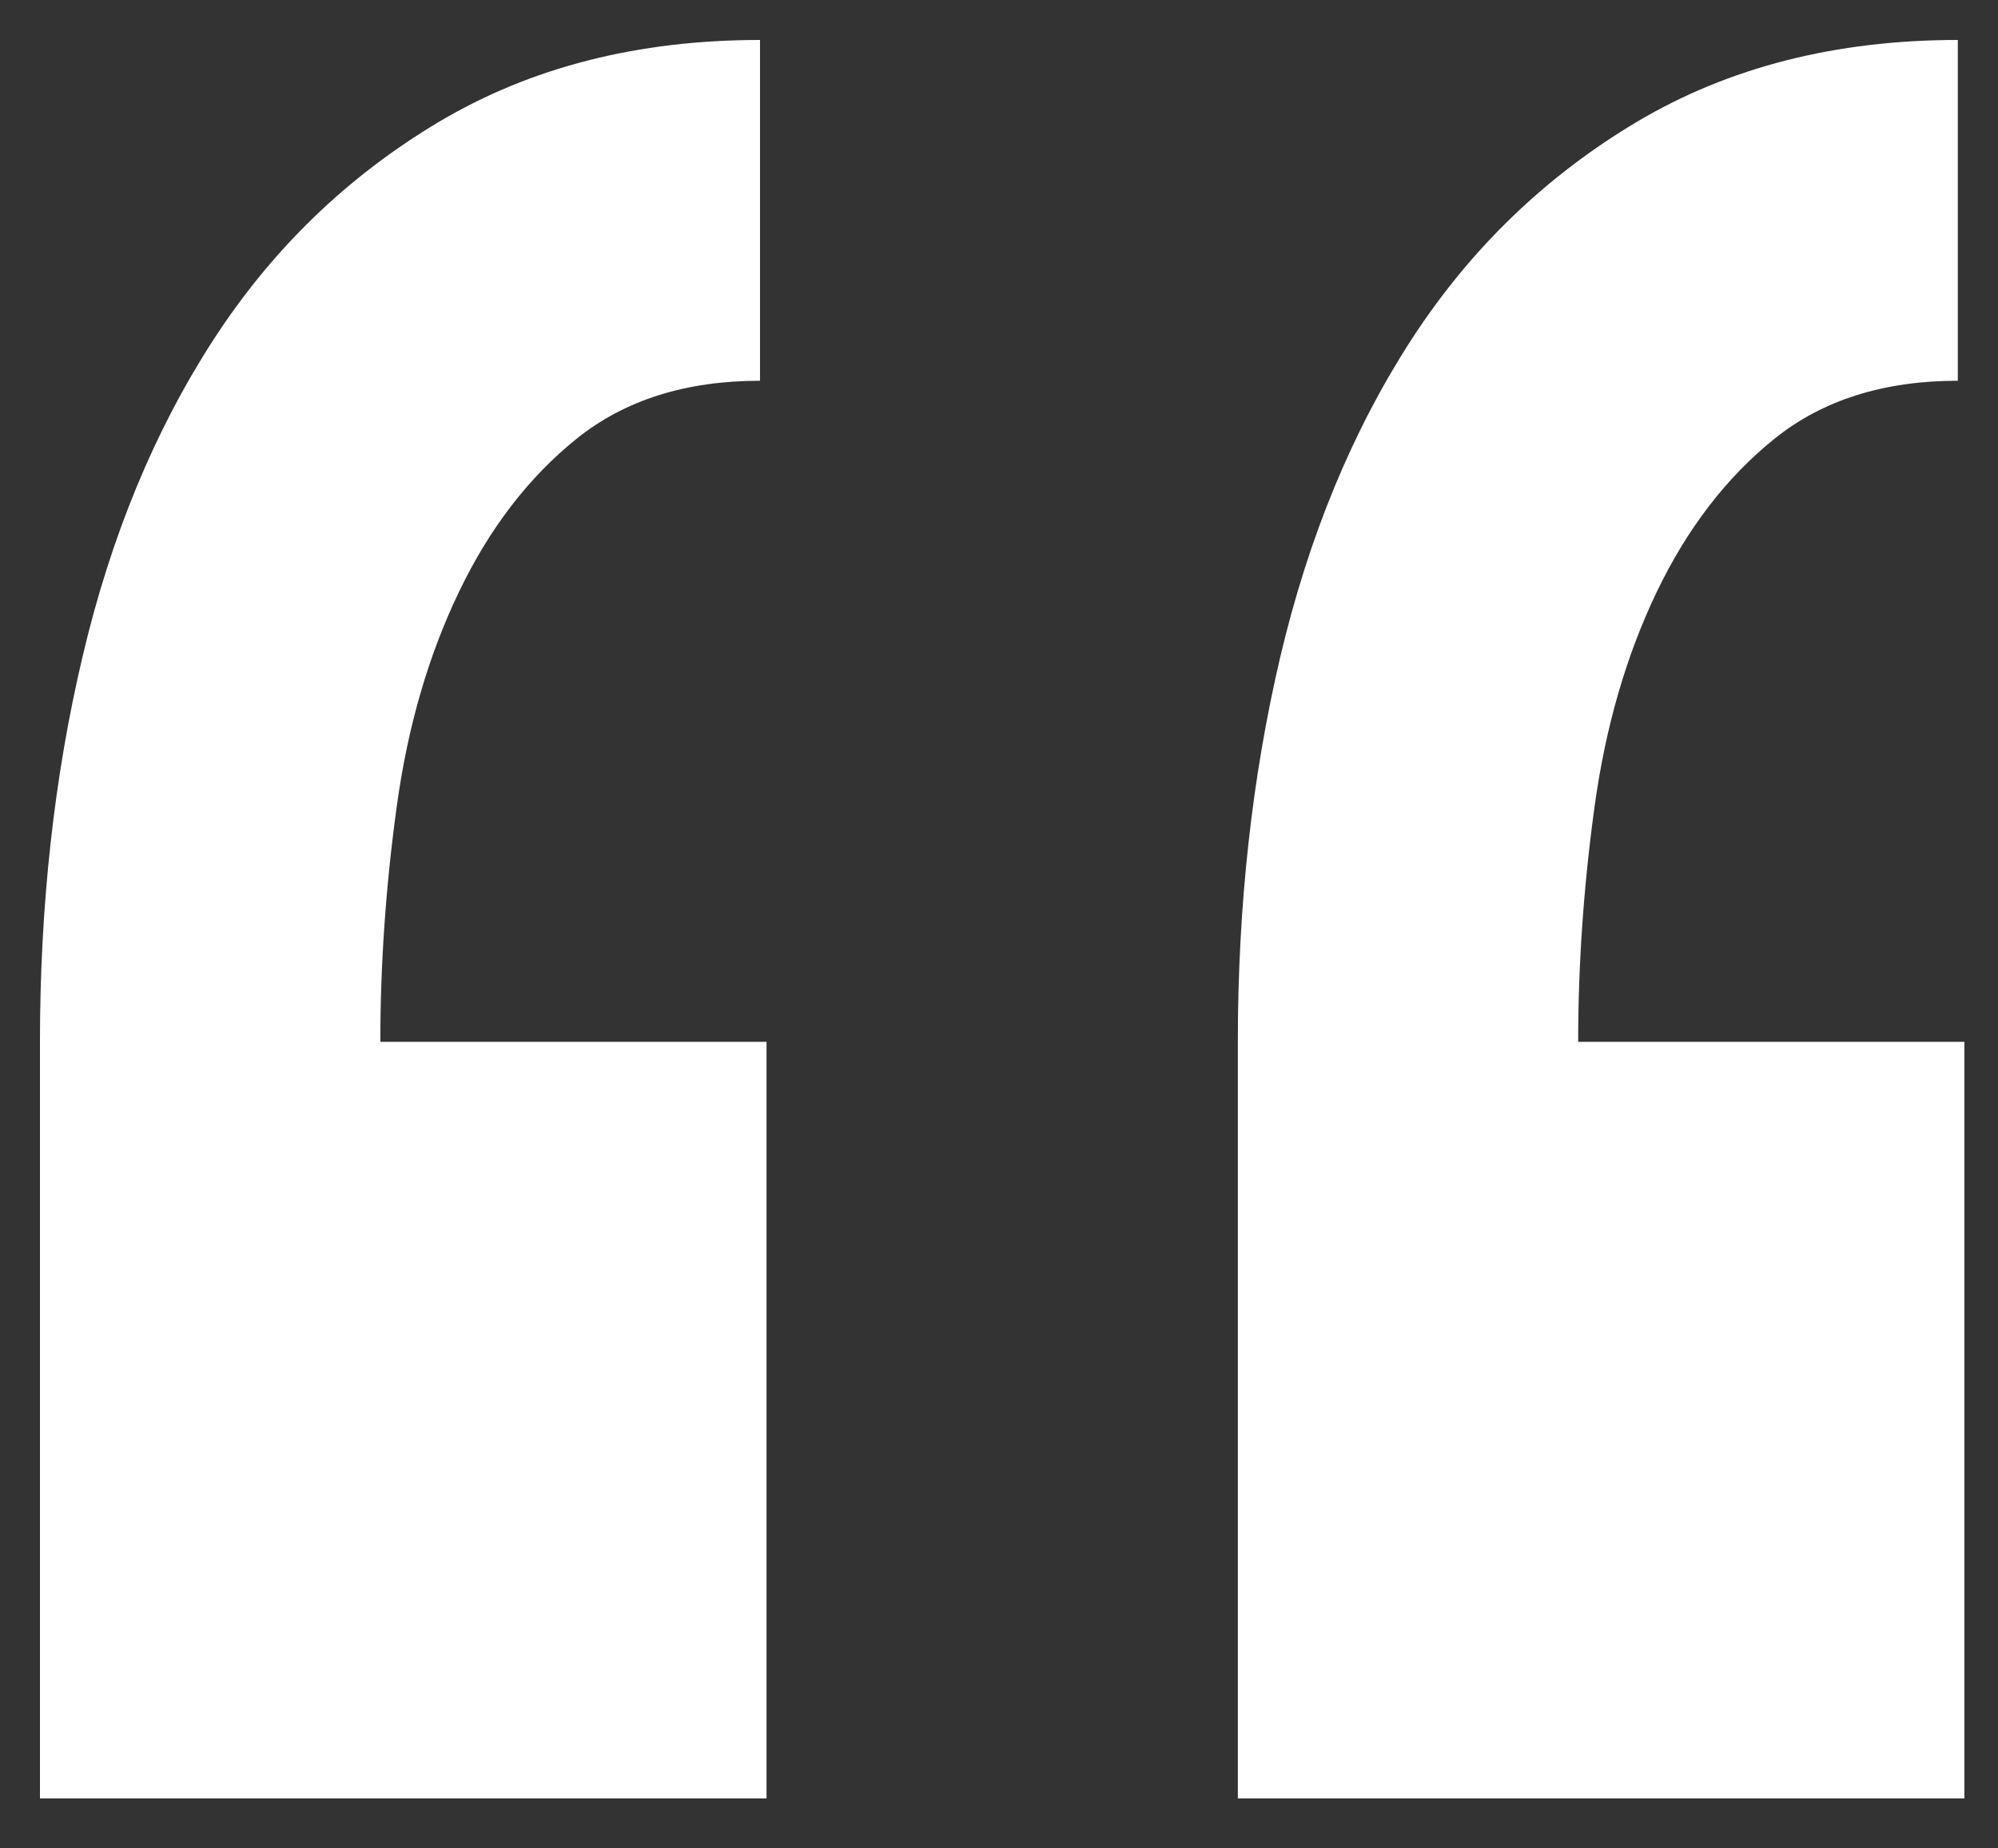 <?xml version="1.0" encoding="utf-8"?>
<!-- Generator: Adobe Illustrator 16.0.0, SVG Export Plug-In . SVG Version: 6.00 Build 0)  -->
<!DOCTYPE svg PUBLIC "-//W3C//DTD SVG 1.1//EN" "http://www.w3.org/Graphics/SVG/1.1/DTD/svg11.dtd">
<svg version="1.1" id="Layer_1" xmlns="http://www.w3.org/2000/svg" xmlns:xlink="http://www.w3.org/1999/xlink" x="0px" y="0px"
	 width="50px" height="46.25px" viewBox="0 0 50 46.25" enable-background="new 0 0 50 46.25" xml:space="preserve">
<rect x="0" y="0" width="50" height="46.25" fill="#333333" stroke="none"/>
<g>
	<path fill="#FFFFFF" d="M30.977,45V26.068c0-3.41,0.354-6.621,1.063-9.635c0.711-3.01,1.804-5.654,3.277-7.93
		c1.475-2.274,3.358-4.093,5.652-5.458C43.263,1.683,45.937,1,48.994,1v8.527c-1.857,0-3.385,0.485-4.585,1.449
		c-1.204,0.967-2.186,2.248-2.95,3.837c-0.765,1.595-1.283,3.385-1.555,5.372c-0.274,1.99-0.41,3.953-0.41,5.883h9.665V45H30.977z
		 M1,45V26.068c0-3.41,0.353-6.621,1.065-9.635c0.708-3.01,1.801-5.654,3.275-7.93c1.474-2.274,3.358-4.093,5.651-5.458
		C13.285,1.683,15.959,1,19.019,1v8.527c-1.858,0-3.387,0.485-4.587,1.449c-1.203,0.967-2.186,2.248-2.948,3.837
		c-0.766,1.595-1.285,3.385-1.556,5.372c-0.274,1.99-0.41,3.953-0.41,5.883h9.665V45H1z"/>
</g>
</svg>
